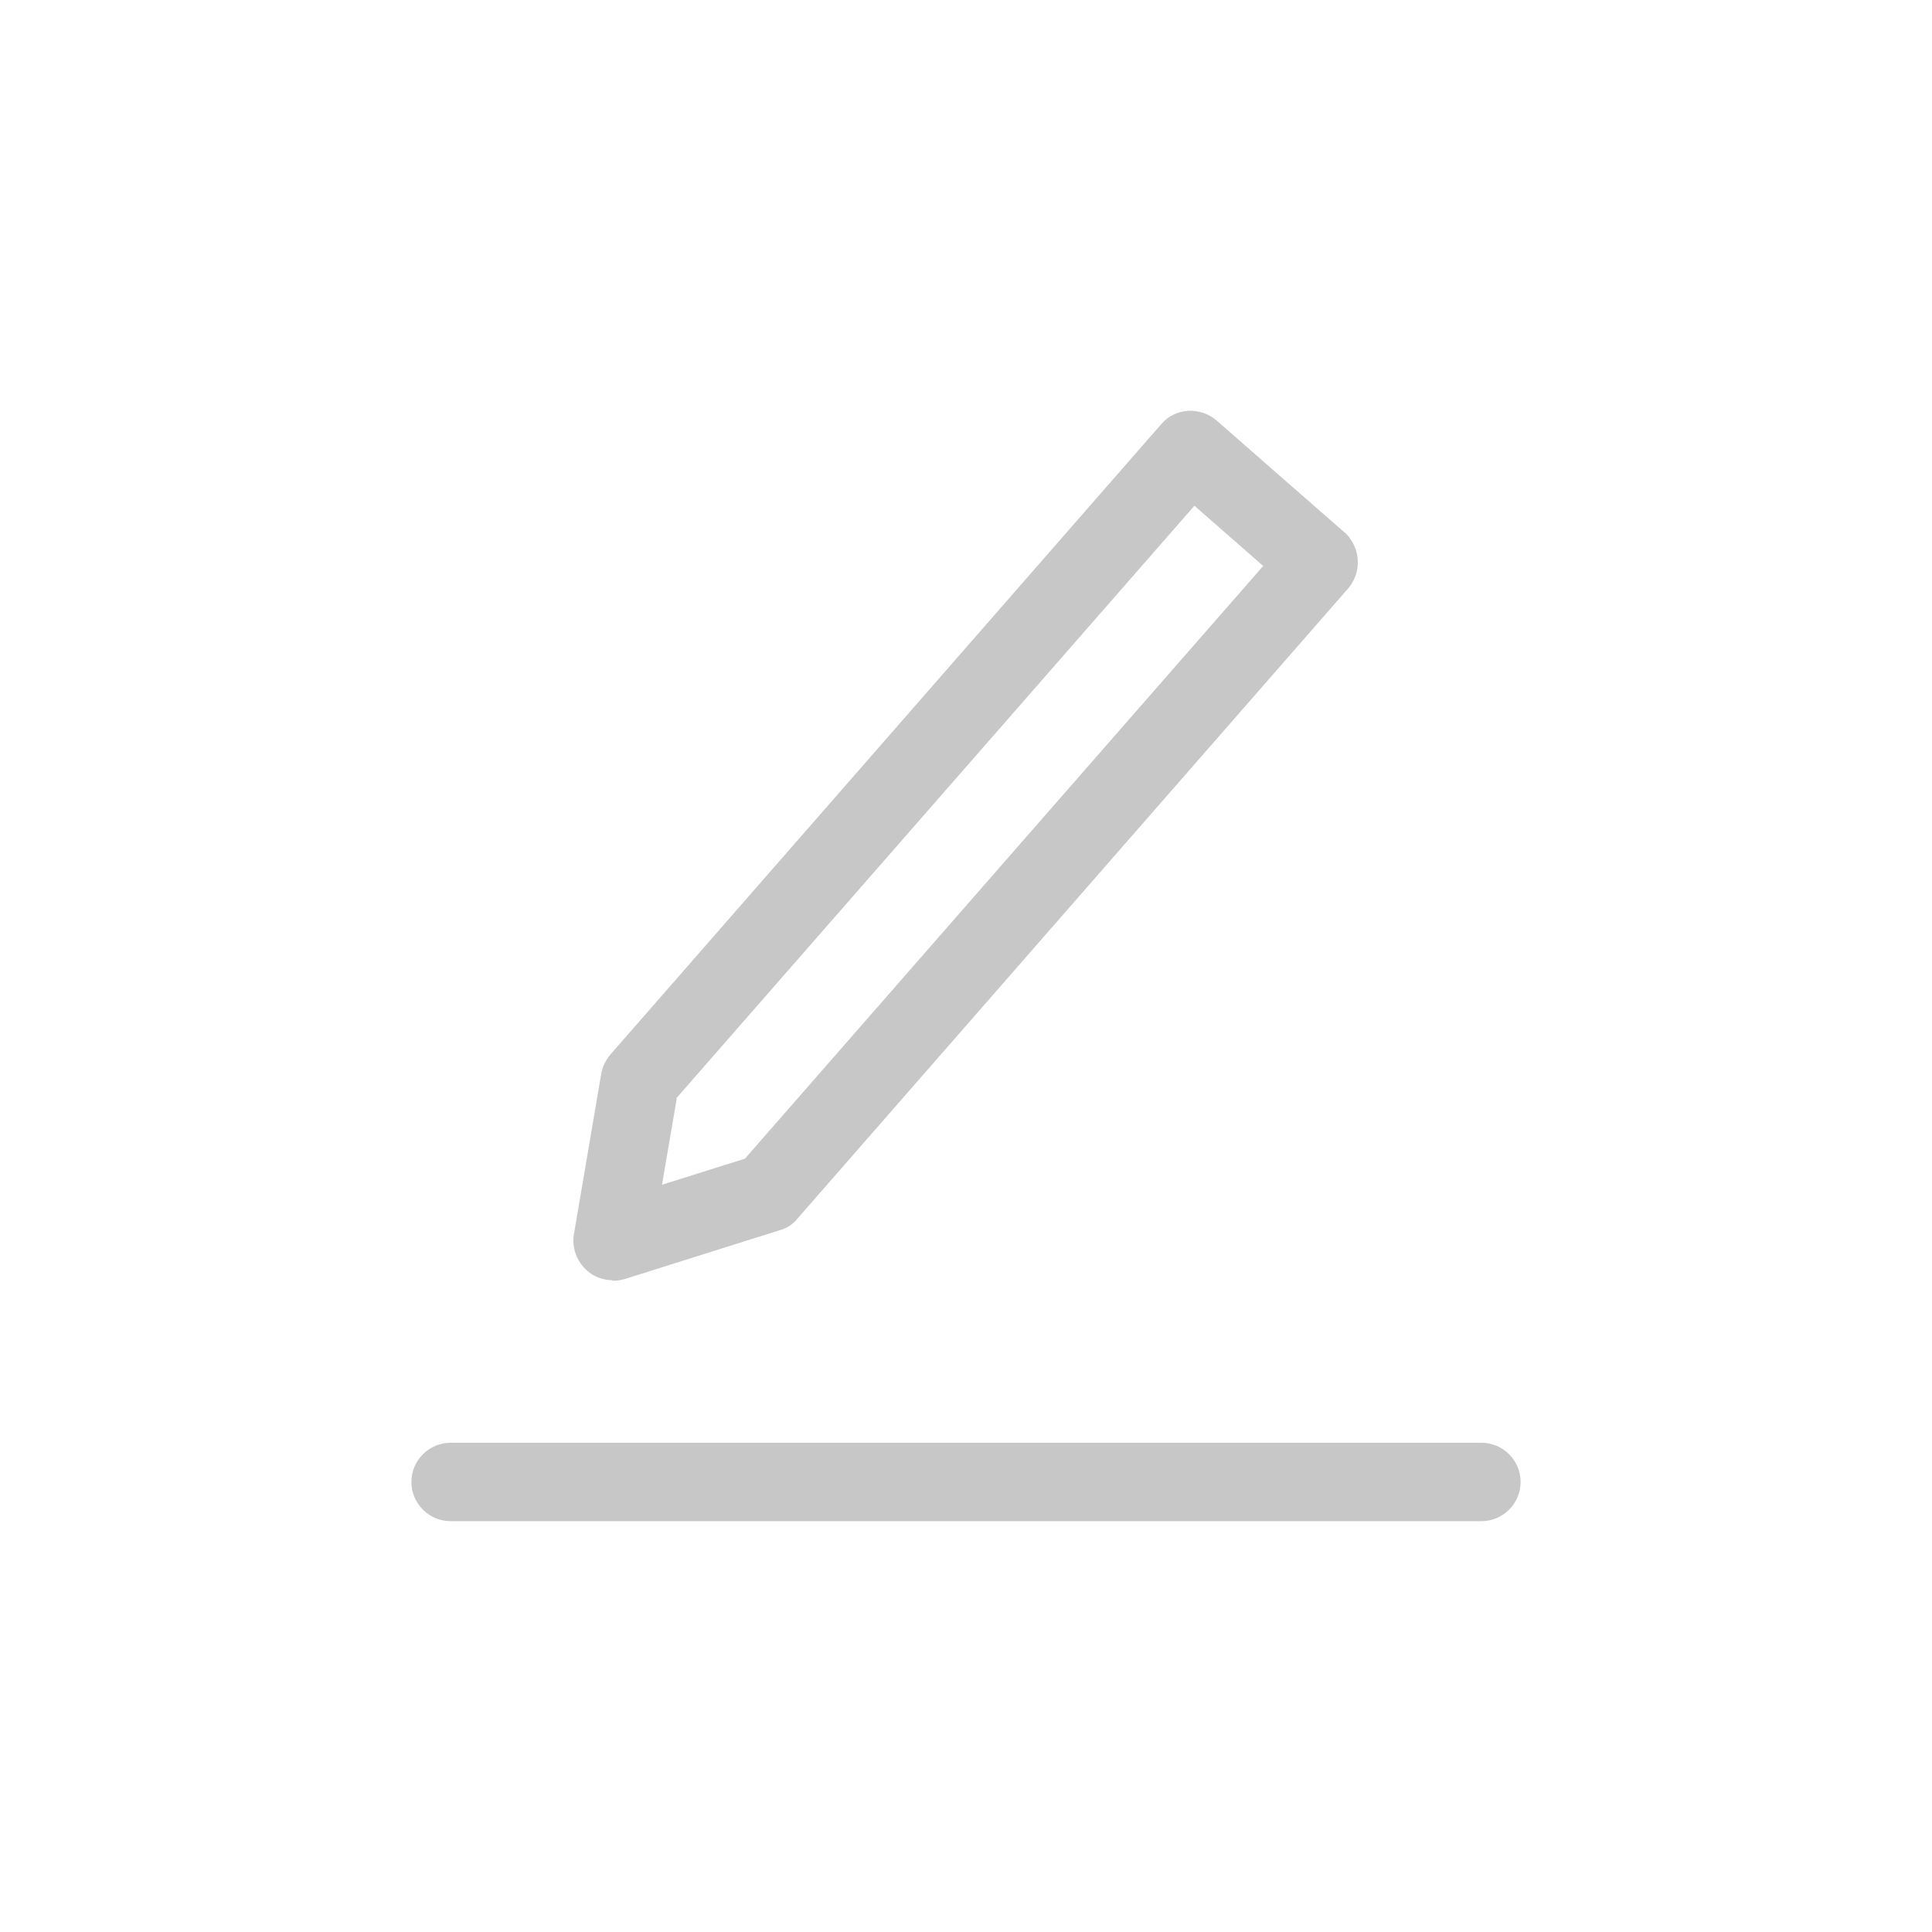 <?xml version="1.0" encoding="UTF-8"?><svg id="background" xmlns="http://www.w3.org/2000/svg" viewBox="0 0 34 34"><defs><style>.cls-1{fill:none;}.cls-2{fill:#c7c7c7;}</style></defs><rect class="cls-1" width="34" height="34"/><g><path class="cls-2" d="m26.07,26.77H7.93c-.38,0-.69-.31-.69-.69s.31-.69.69-.69h18.14c.38,0,.69.31.69.69s-.31.69-.69.69Z"/><path class="cls-2" d="m10.78,22.53c-.16,0-.33-.06-.45-.17-.18-.16-.27-.4-.23-.64l.48-2.82c.02-.13.08-.24.16-.34l9.7-11.1c.12-.14.29-.22.47-.23.18-.01.36.05.5.17,0,0,2.1,1.84,2.24,1.96.04.03.08.07.11.12.19.26.18.62-.03.87l-9.7,11.1c-.08.1-.19.17-.31.2l-2.73.86c-.07.02-.14.03-.21.03Zm1.13-3.2l-.26,1.52,1.46-.46,9.12-10.43-1.21-1.06-9.12,10.43Z"/></g></svg>
